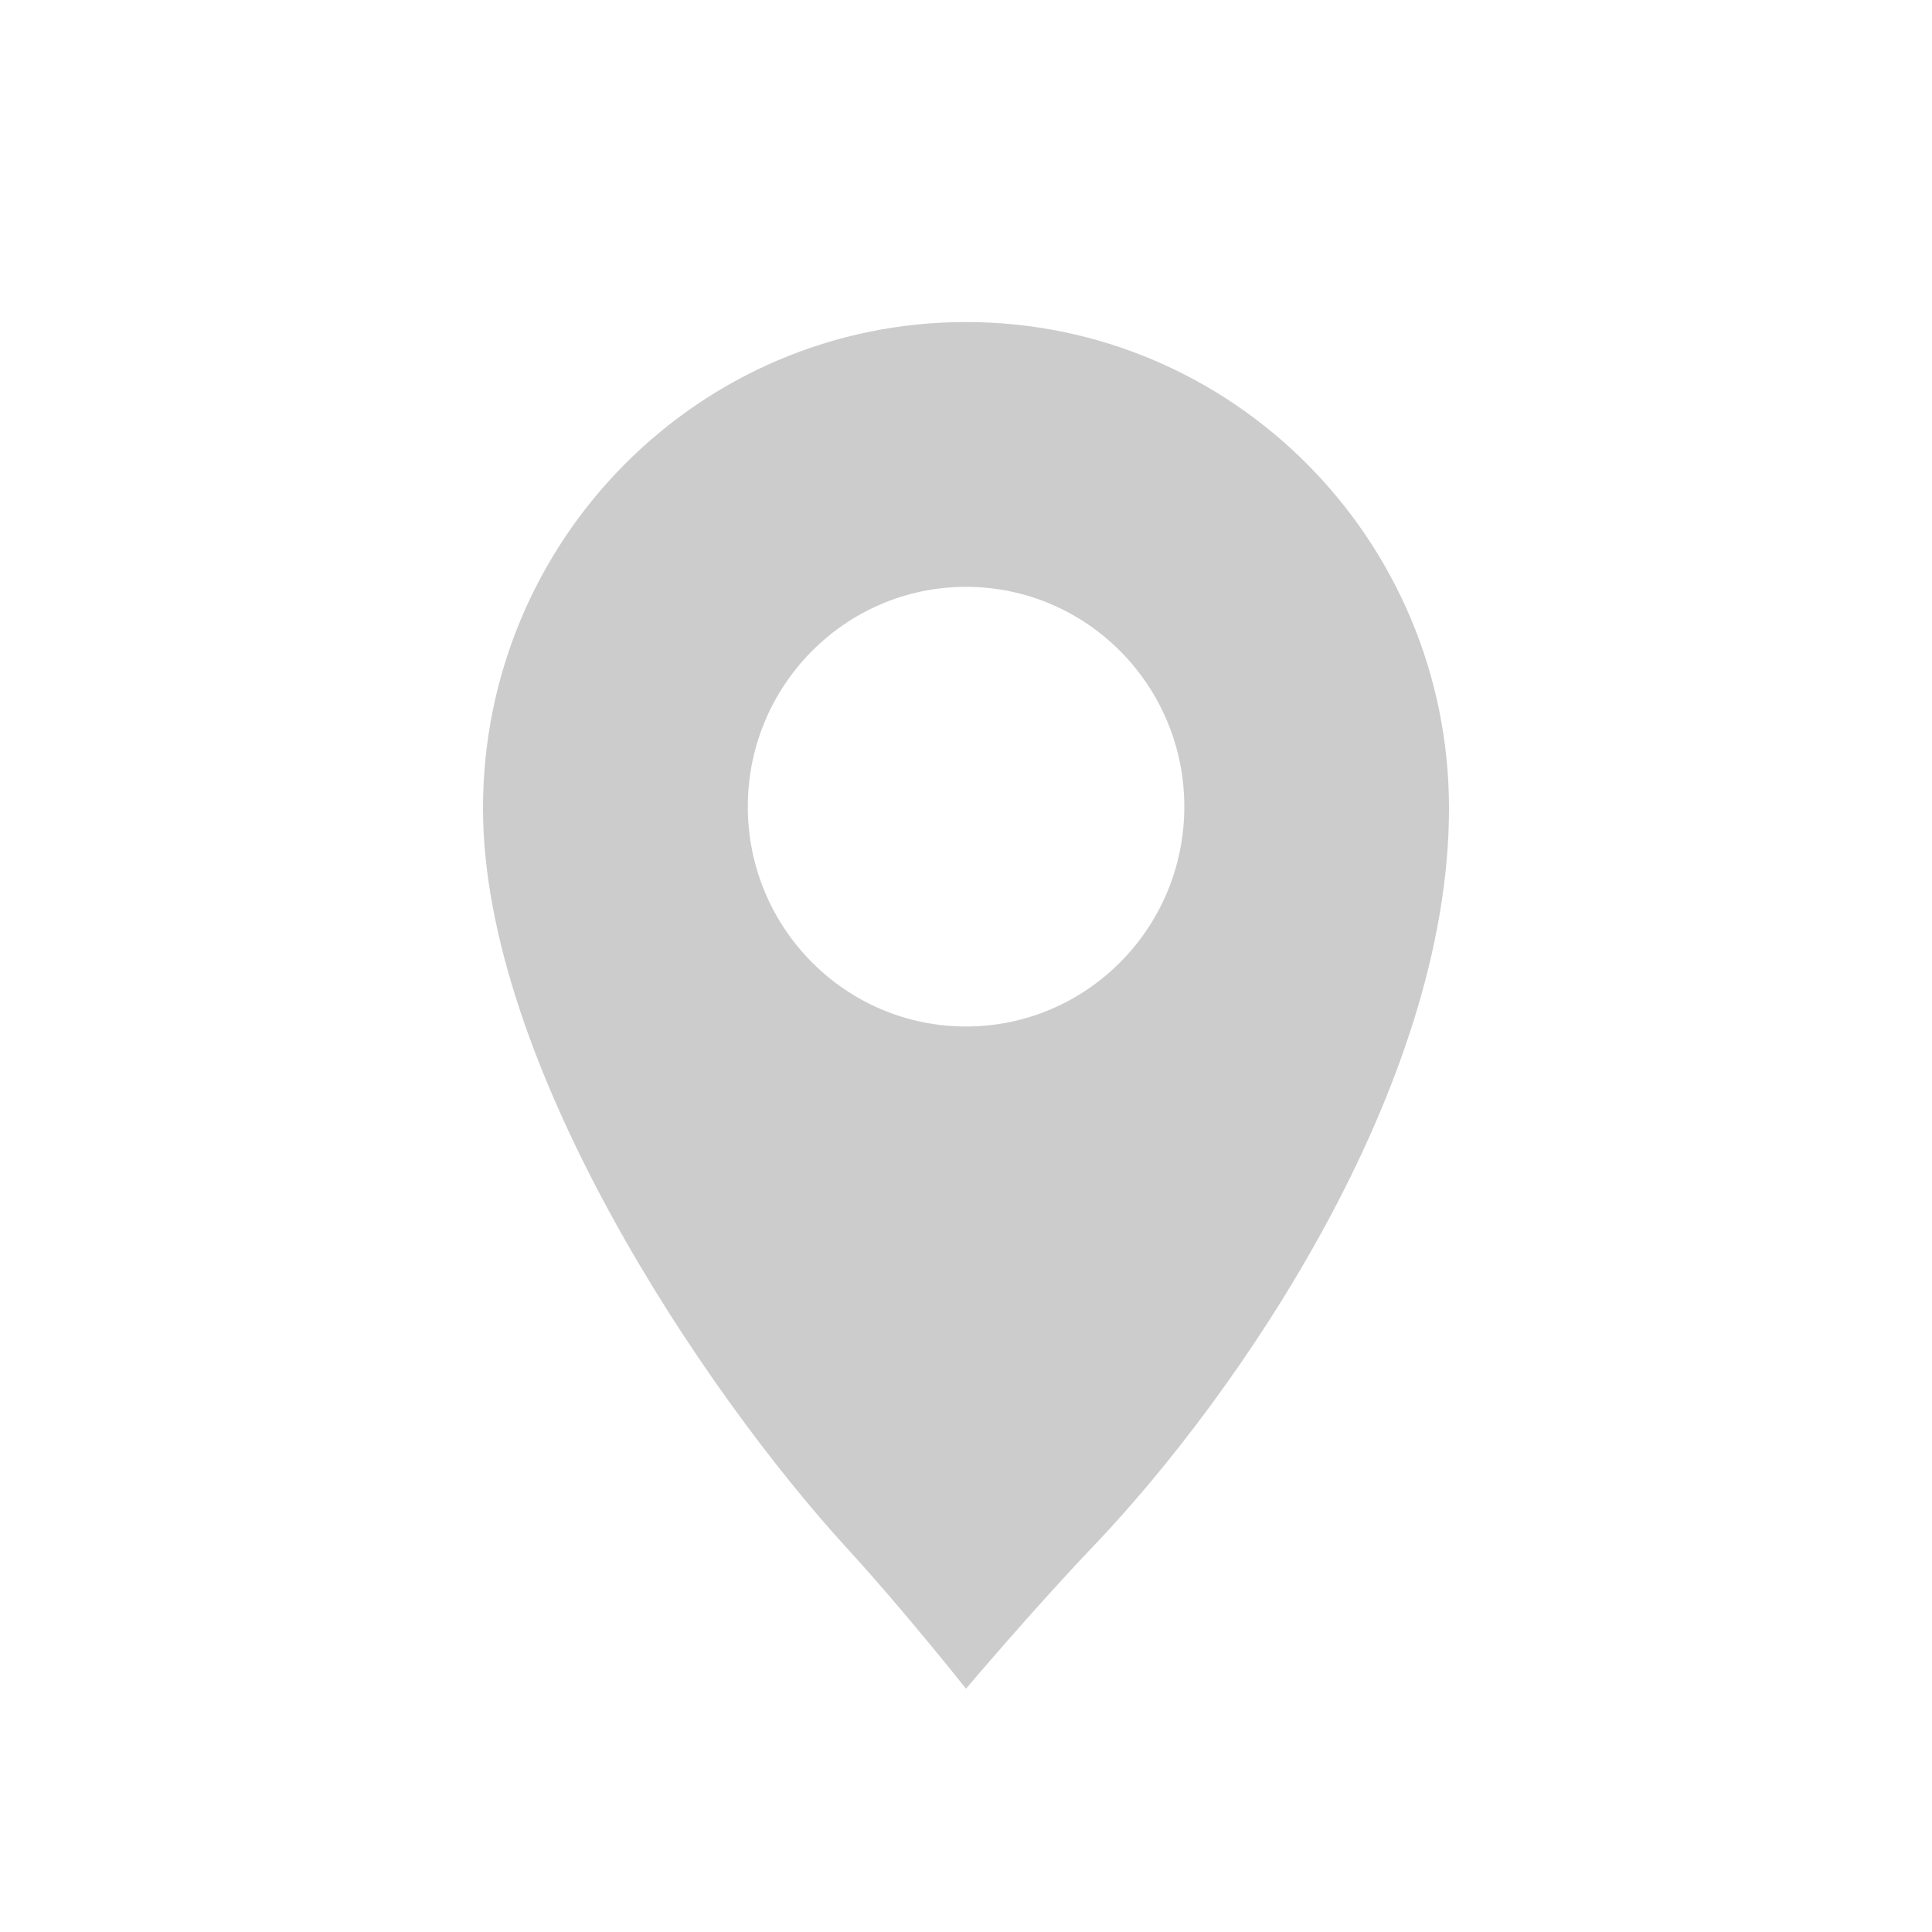<svg width="16" height="16" viewBox="0 0 16 16" fill="none" xmlns="http://www.w3.org/2000/svg">
<g opacity="0.2">
<path d="M8 8.501C7.003 8.501 6.193 7.686 6.193 6.681C6.193 5.675 7.003 4.86 8 4.86C8.998 4.86 9.808 5.675 9.808 6.681C9.808 7.686 8.998 8.501 8 8.501ZM8 2.667C5.791 2.667 4 4.47 4 6.695C4 8.797 5.812 11.509 7.021 12.829C7.473 13.321 8 13.985 8 13.985C8 13.985 8.565 13.318 9.05 12.81C10.259 11.545 12 9.006 12 6.695C12 4.47 10.209 2.667 8 2.667Z" fill="black"/>
</g>
</svg>

